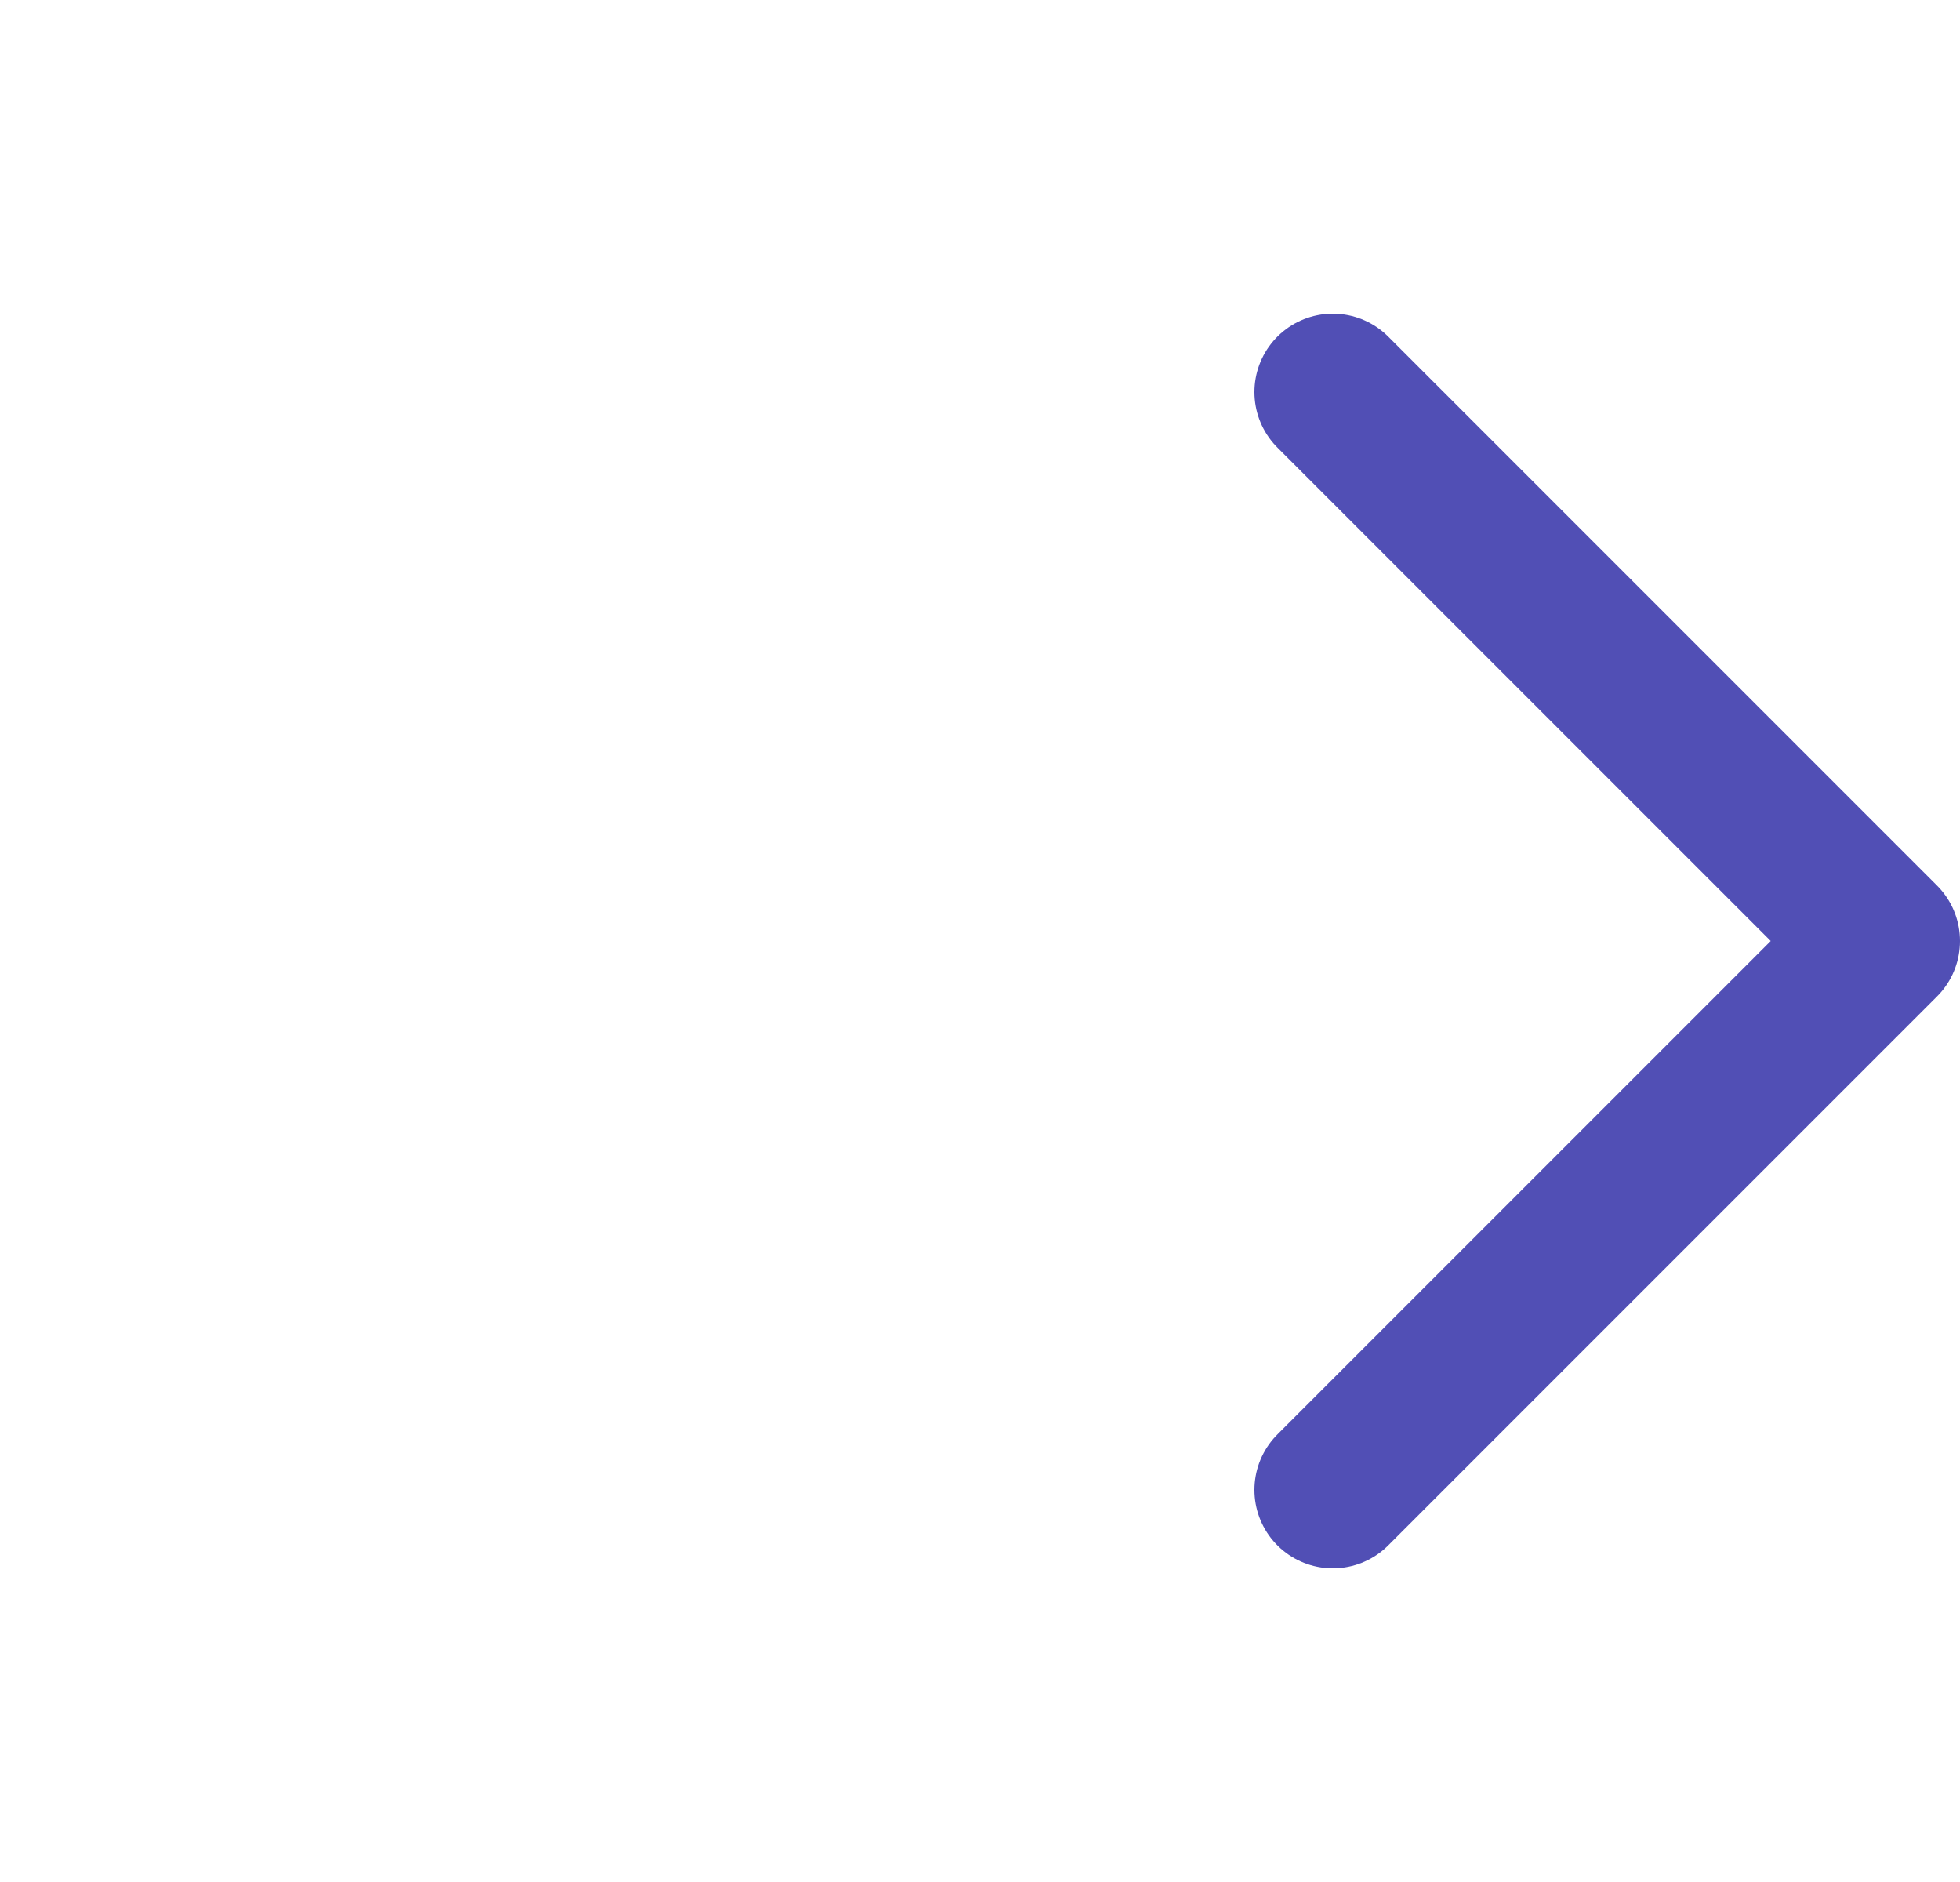 <svg width="25" height="24" viewBox="0 0 25 24" fill="none" xmlns="http://www.w3.org/2000/svg">
<path d="M17 19L24 12L17 5" stroke="#514FB5" stroke-width="2" stroke-linecap="round" stroke-linejoin="round"/>
</svg>
